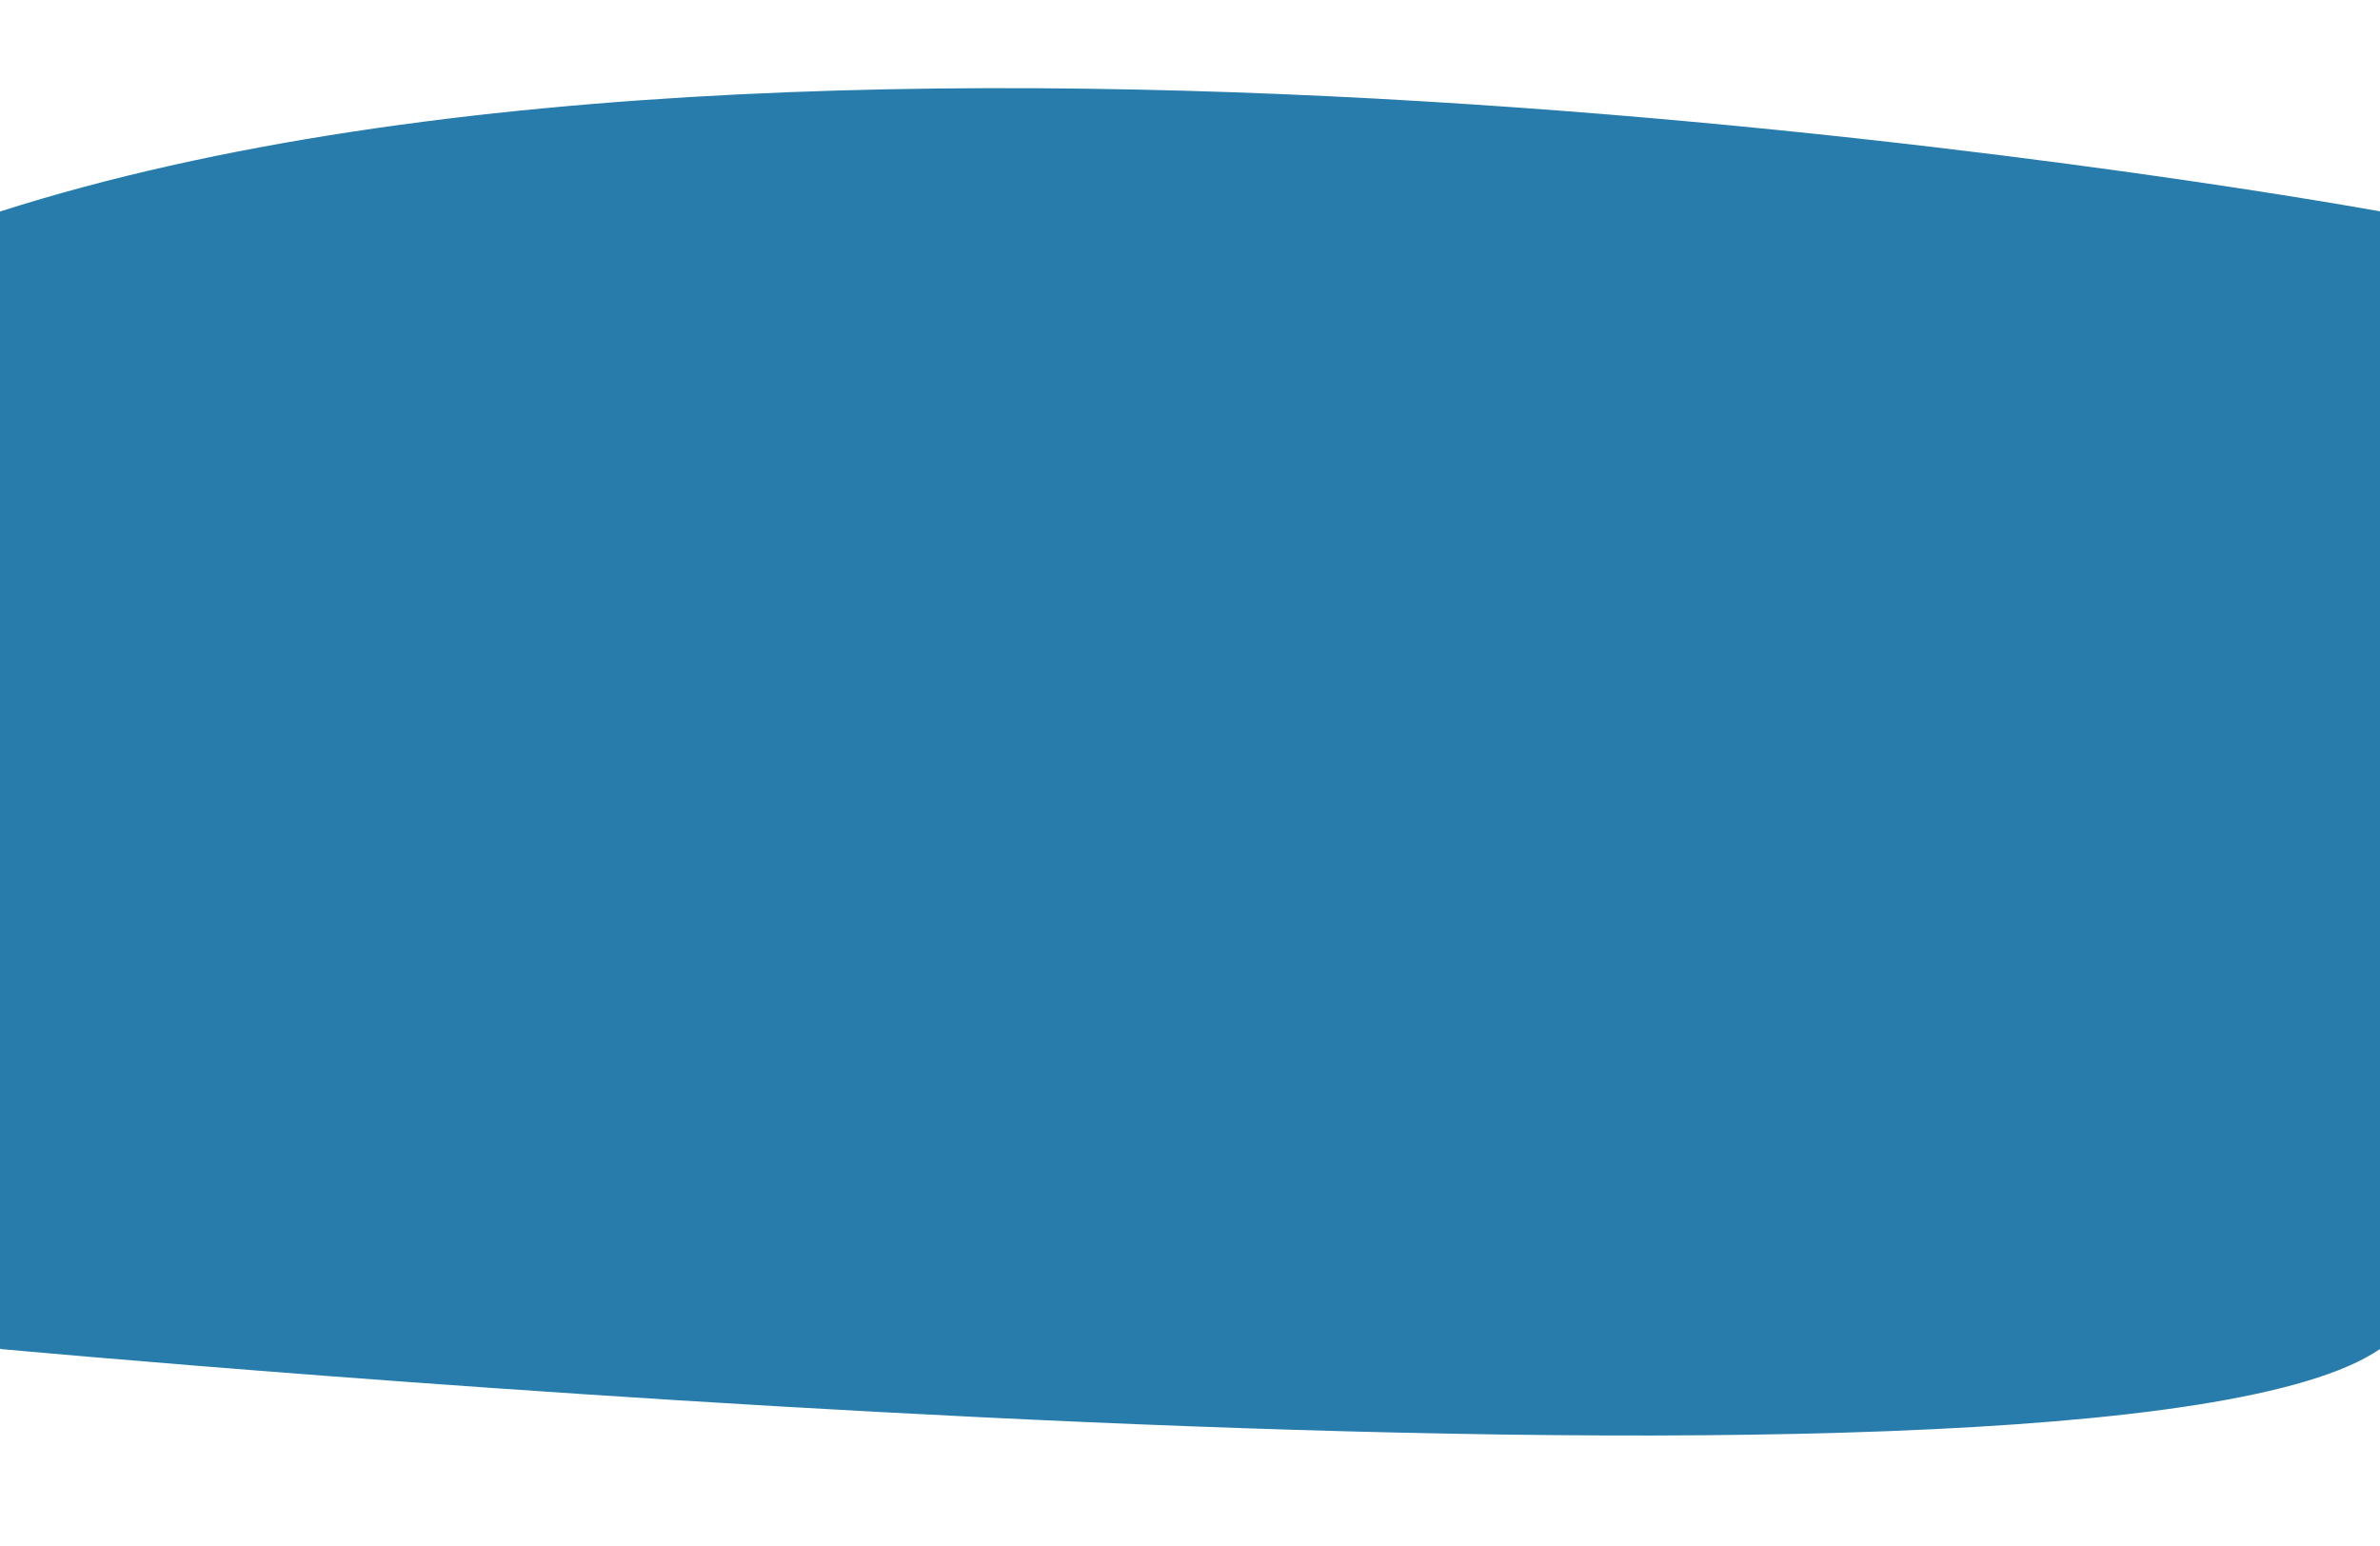 <svg width="1512" height="982" viewBox="0 0 1512 982" fill="none" xmlns="http://www.w3.org/2000/svg">
<g clip-path="url(#clip0_1_2)">
<path d="M0.297 134.293C551.745 -41.866 1512.02 134.293 1512.02 134.293C1512.02 134.293 1691.98 733.379 1512.02 857.04C1332.05 980.701 0.297 857.04 0.297 857.04C0.297 857.04 -439.121 274.665 0.297 134.293Z" fill="#277CAB"/>
</g>
<defs>
<clipPath id="clip0_1_2">
<rect width="1512" height="982" fill="white"/>
</clipPath>
</defs>
</svg>
